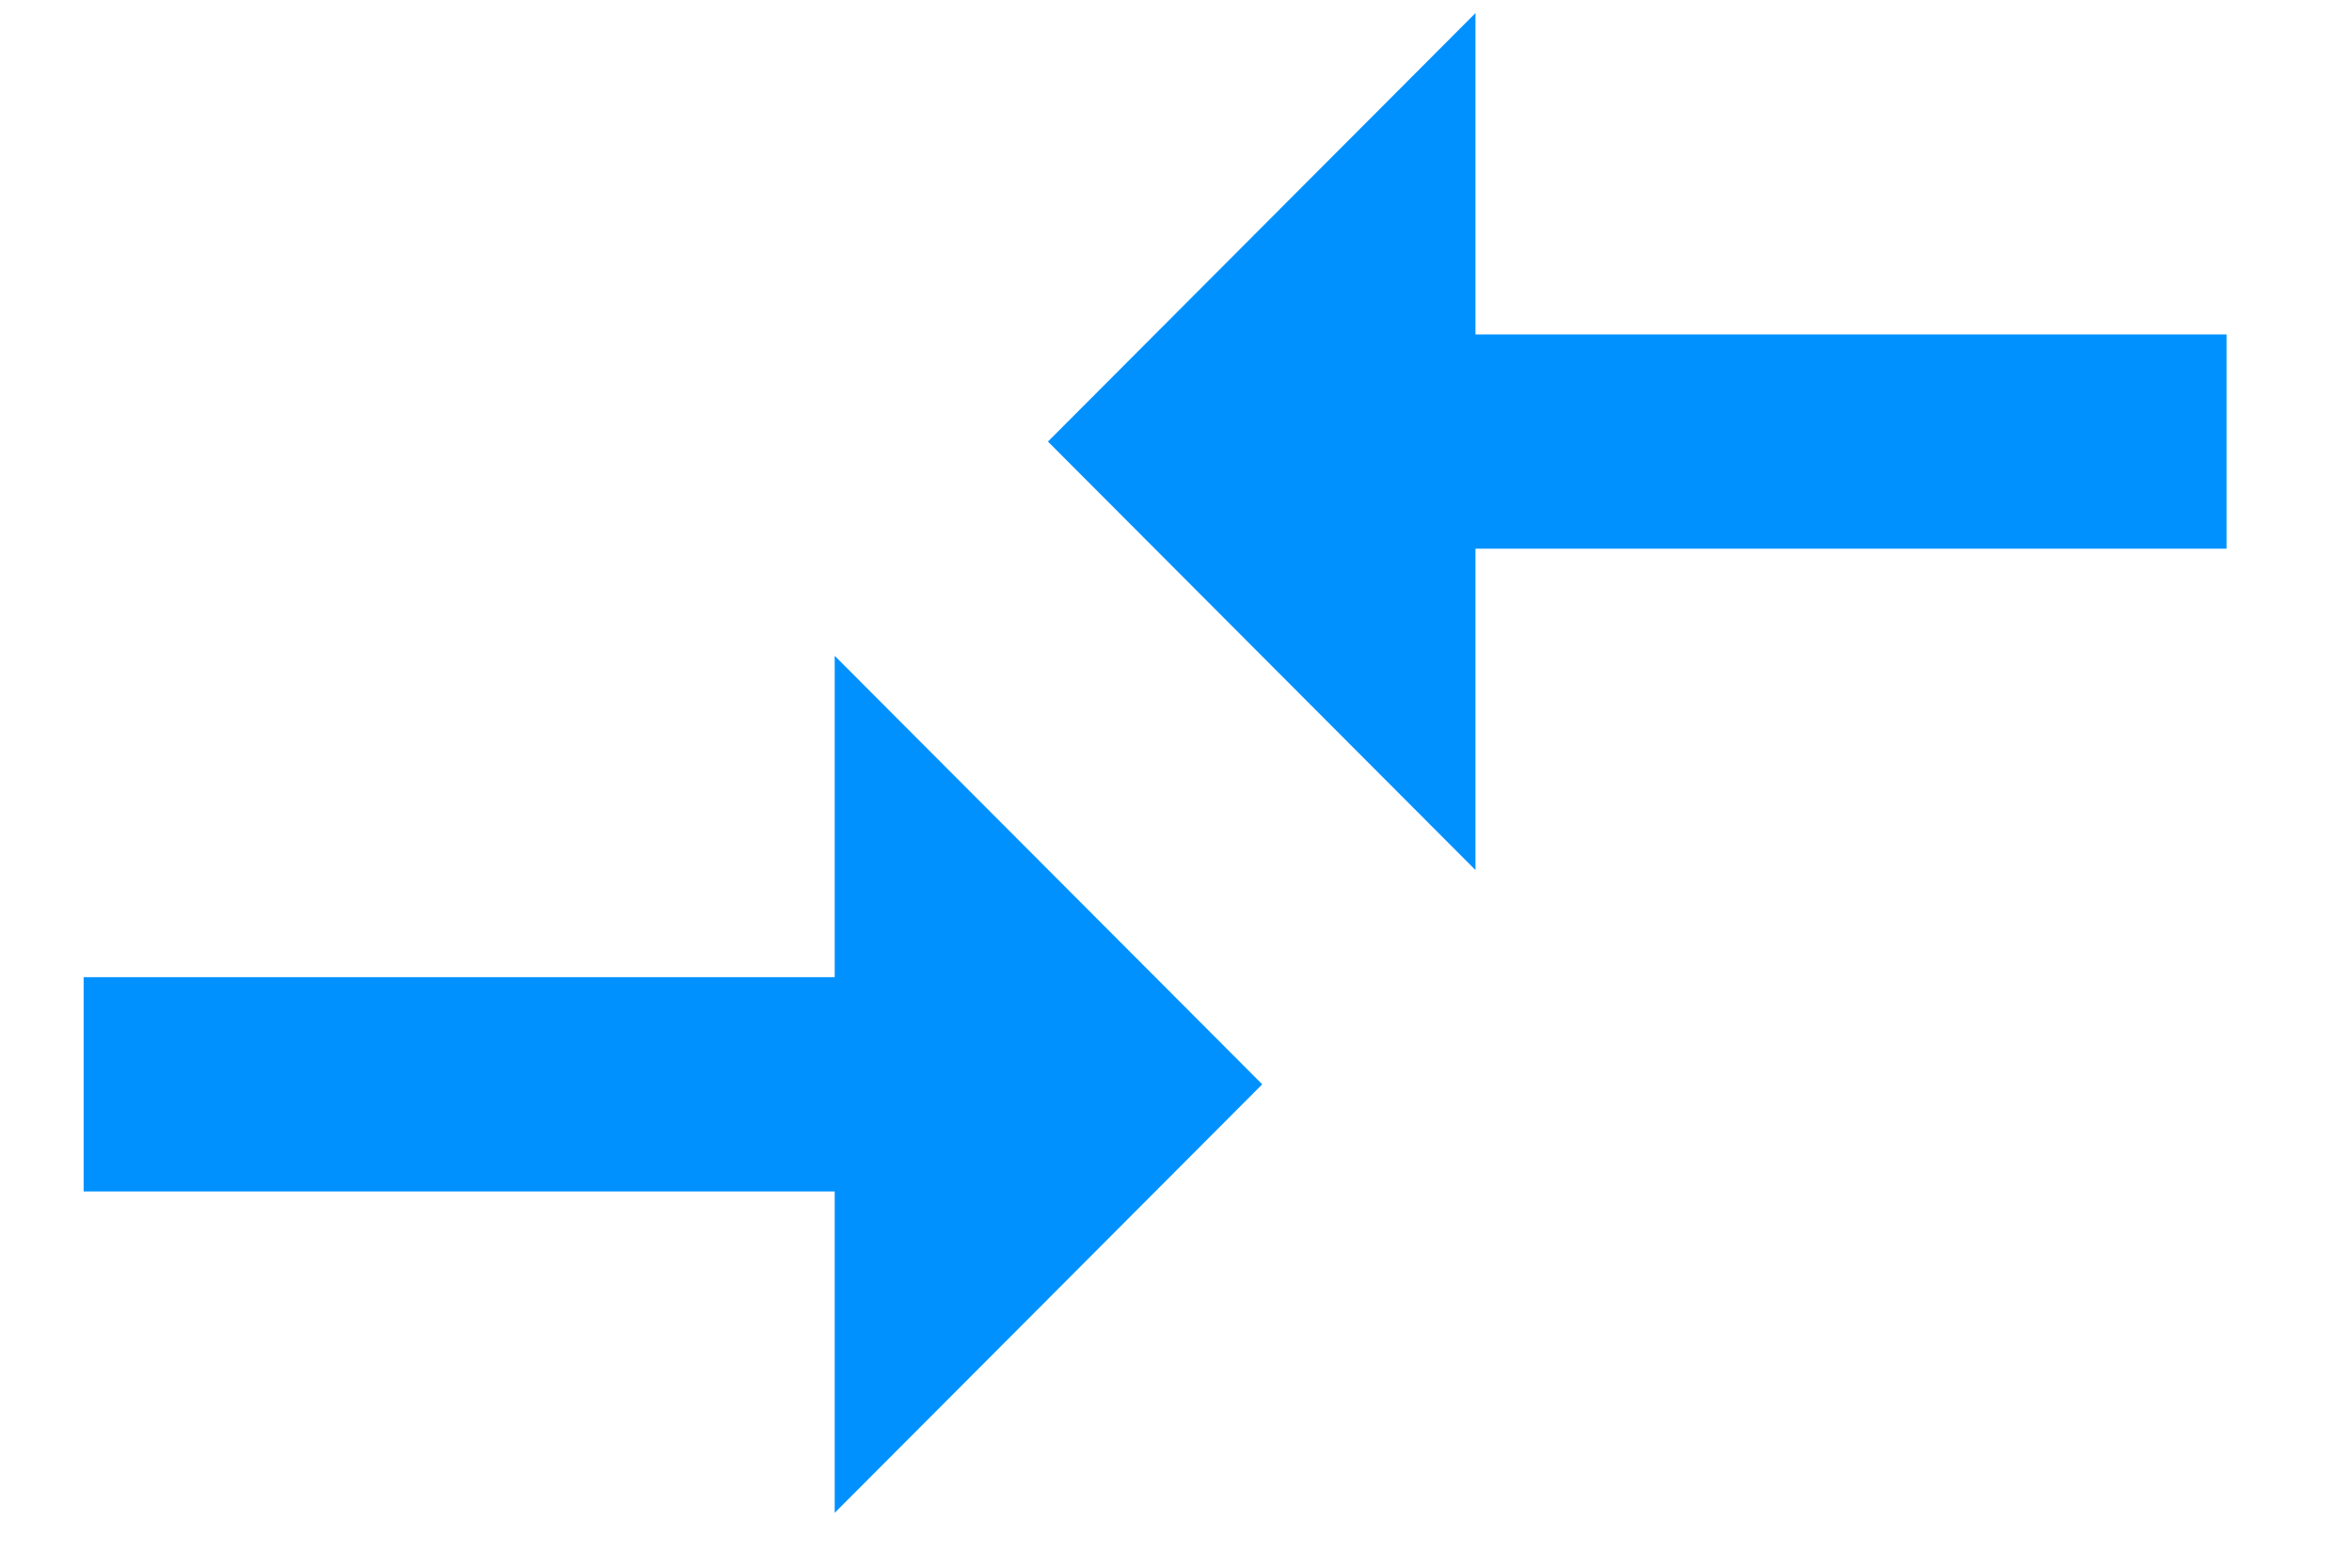 <?xml version="1.0" encoding="UTF-8"?>
<svg width="18px" height="12px" viewBox="0 0 18 12" version="1.1" xmlns="http://www.w3.org/2000/svg" xmlns:xlink="http://www.w3.org/1999/xlink">
    <!-- Generator: Sketch 64 (93537) - https://sketch.com -->
    <title>Shape@1.5x</title>
    <desc>Created with Sketch.</desc>
    <g id="wireframes" stroke="none" stroke-width="1" fill="none" fill-rule="evenodd">
        <g id="01---live-transactions" transform="translate(-340, -513)" fill="#0091FF" fill-rule="nonzero">
            <g id="Group-9" transform="translate(320, 234)">
                <g id="Row" transform="translate(0, 265)">
                    <g id="Group-8" transform="translate(13, 4)">
                        <g id="payment-24px" transform="translate(6, 6)">
                            <g id="compare_arrows-24px">
                                <path d="M7.388,11.48 L1.64,11.48 L1.64,13.12 L7.388,13.12 L7.388,15.58 L10.66,12.3 L7.388,9.02 L7.388,11.48 Z M12.292,10.66 L12.292,8.2 L18.04,8.2 L18.04,6.56 L12.292,6.56 L12.292,4.1 L9.02,7.38 L12.292,10.66 Z" id="Shape"></path>
                            </g>
                        </g>
                    </g>
                </g>
            </g>
        </g>
    </g>
</svg>
